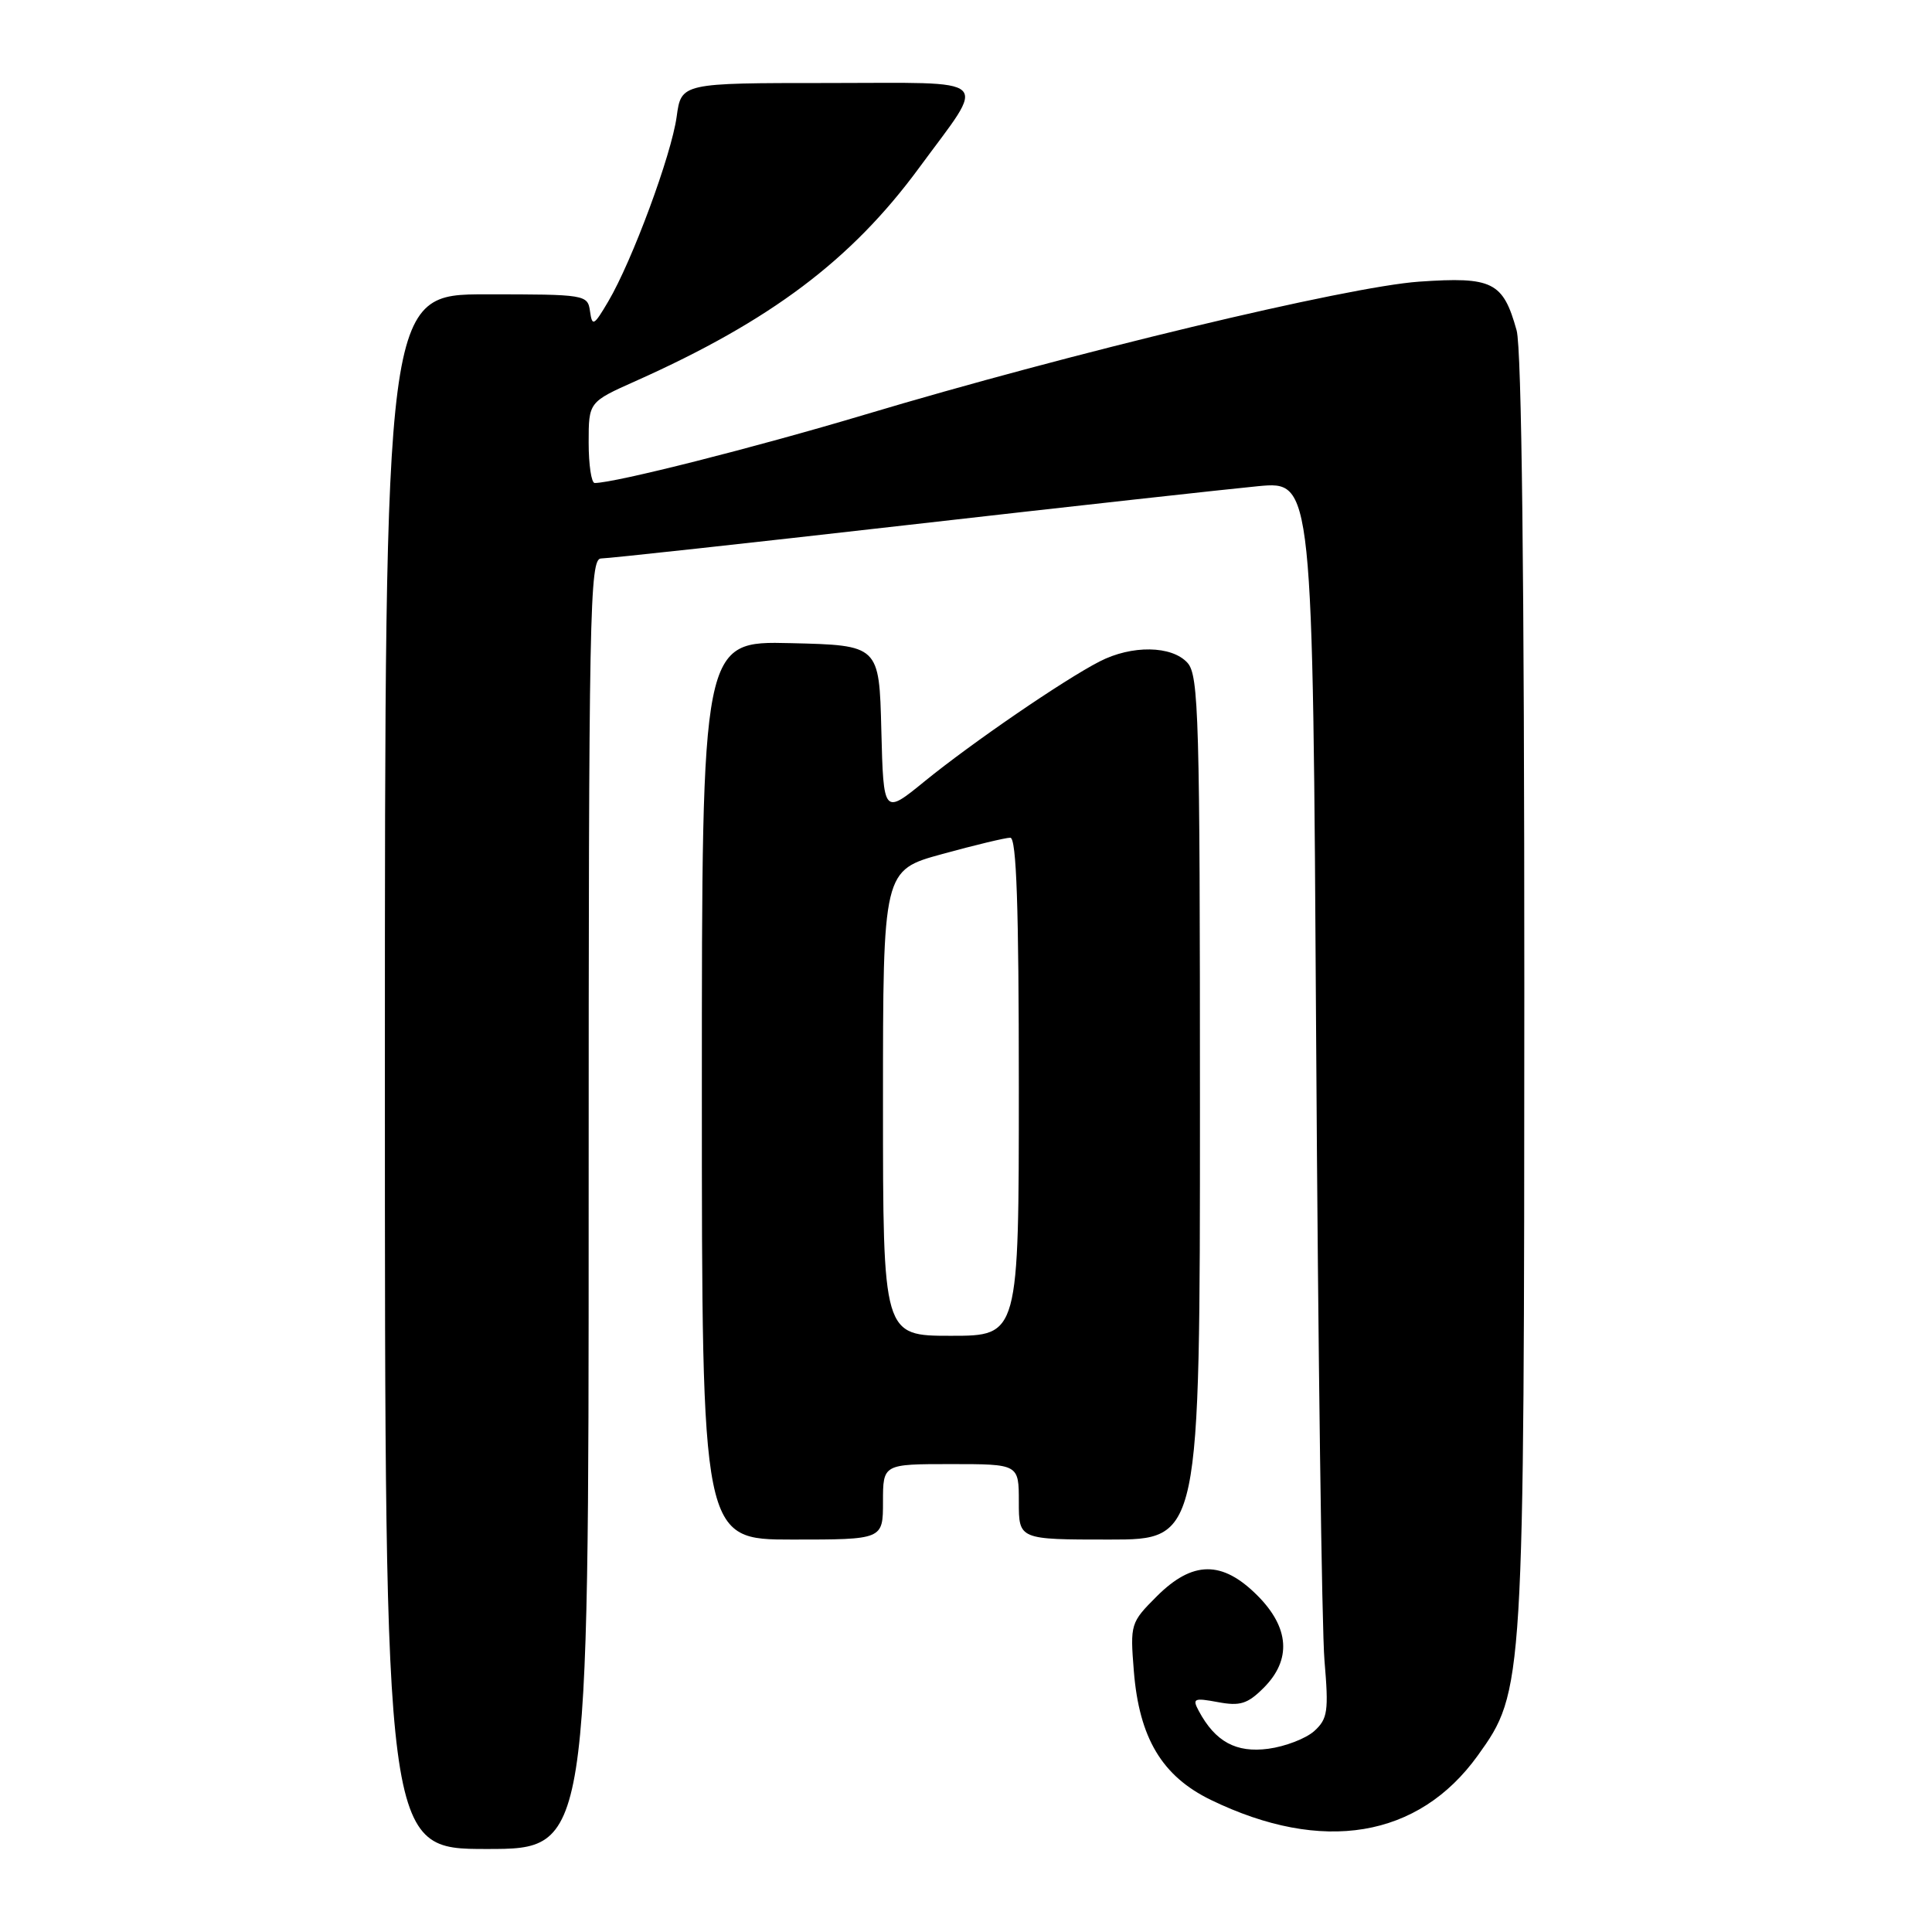 <?xml version="1.0" encoding="UTF-8" standalone="no"?>
<!DOCTYPE svg PUBLIC "-//W3C//DTD SVG 1.1//EN" "http://www.w3.org/Graphics/SVG/1.1/DTD/svg11.dtd" >
<svg xmlns="http://www.w3.org/2000/svg" xmlns:xlink="http://www.w3.org/1999/xlink" version="1.1" viewBox="0 0 256 256">
 <g >
 <path fill="currentColor"
d=" M 78.00 159.50 C 78.00 80.66 78.13 74.00 79.65 74.00 C 80.56 74.00 98.90 72.00 120.40 69.55 C 141.91 67.10 162.75 64.80 166.73 64.42 C 173.95 63.75 173.95 63.75 174.40 138.12 C 174.65 179.03 175.15 215.89 175.50 220.03 C 176.07 226.75 175.93 227.75 174.15 229.37 C 173.05 230.36 170.31 231.42 168.06 231.72 C 163.79 232.29 161.03 230.79 158.84 226.70 C 157.96 225.06 158.20 224.95 161.38 225.54 C 164.31 226.09 165.31 225.78 167.44 223.65 C 171.16 219.93 170.87 215.67 166.60 211.40 C 161.94 206.74 158.02 206.78 153.27 211.53 C 149.81 214.99 149.74 215.20 150.24 221.43 C 150.95 230.30 153.98 235.36 160.45 238.50 C 175.23 245.67 187.95 243.55 195.81 232.62 C 201.94 224.08 201.96 223.67 201.98 131.00 C 201.98 76.63 201.63 46.20 200.96 43.78 C 199.17 37.34 197.78 36.65 188.04 37.32 C 178.48 37.99 141.87 46.77 114.50 54.97 C 99.95 59.32 81.46 64.00 78.80 64.00 C 78.36 64.00 78.00 61.59 78.00 58.64 C 78.00 53.27 78.00 53.27 84.25 50.48 C 102.09 42.51 112.80 34.46 121.77 22.26 C 130.85 9.90 132.03 11.00 109.67 11.00 C 90.27 11.00 90.27 11.00 89.66 15.47 C 88.96 20.54 83.76 34.59 80.60 39.94 C 78.69 43.18 78.47 43.30 78.18 41.25 C 77.87 39.04 77.60 39.00 64.43 39.00 C 51.00 39.00 51.00 39.00 51.00 142.00 C 51.00 245.00 51.00 245.00 64.50 245.00 C 78.00 245.00 78.00 245.00 78.00 159.50 Z  M 117.00 199.00 C 117.00 194.00 117.00 194.00 126.00 194.00 C 135.00 194.00 135.00 194.00 135.00 199.00 C 135.00 204.00 135.00 204.00 147.00 204.00 C 159.00 204.00 159.00 204.00 159.00 146.83 C 159.00 95.03 158.84 89.49 157.35 87.83 C 155.27 85.53 149.97 85.45 145.70 87.65 C 140.95 90.09 128.78 98.43 122.54 103.51 C 117.07 107.97 117.07 107.97 116.78 96.73 C 116.50 85.50 116.50 85.50 104.75 85.22 C 93.00 84.94 93.00 84.94 93.00 144.47 C 93.00 204.00 93.00 204.00 105.00 204.00 C 117.00 204.00 117.00 204.00 117.00 199.00 Z  M 117.00 146.16 C 117.00 115.31 117.00 115.31 124.87 113.16 C 129.20 111.97 133.25 111.00 133.87 111.00 C 134.69 111.00 135.00 120.14 135.00 144.00 C 135.00 177.00 135.00 177.00 126.00 177.00 C 117.00 177.00 117.00 177.00 117.00 146.16 Z "/>
</g>
</svg>